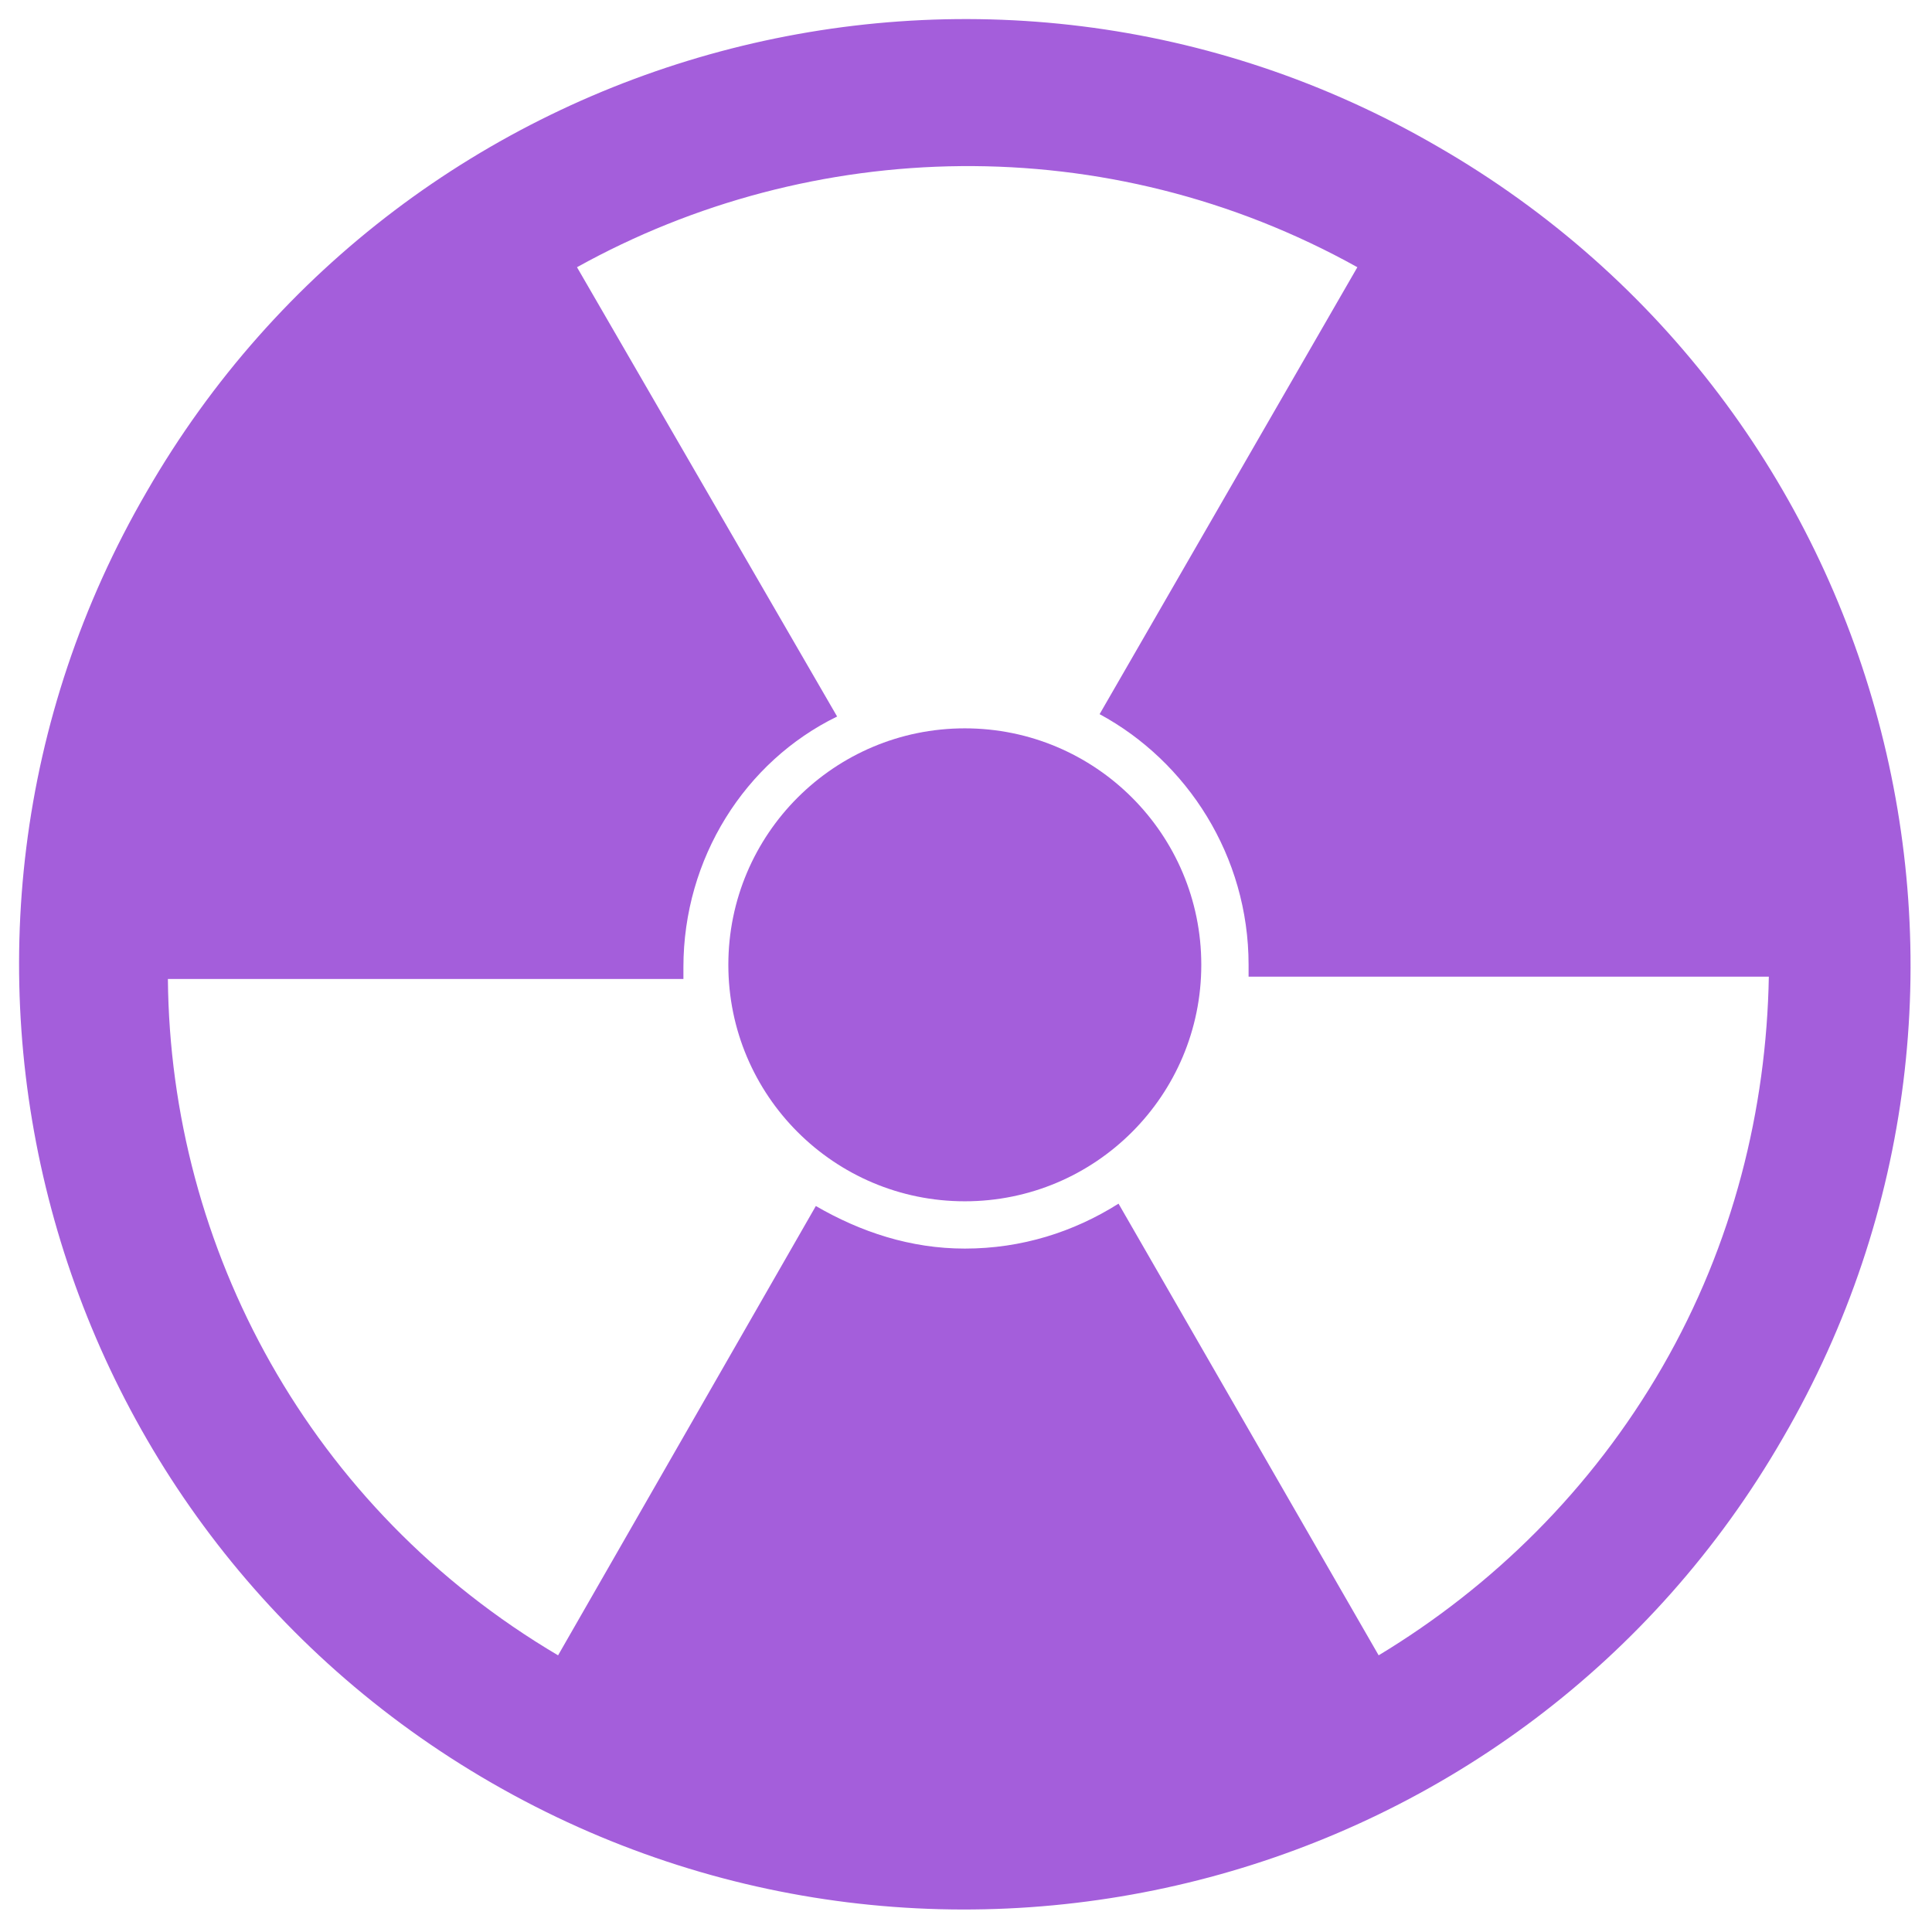 <?xml version="1.0" encoding="utf-8"?>
<!-- Generator: Adobe Illustrator 22.1.0, SVG Export Plug-In . SVG Version: 6.00 Build 0)  -->
<svg version="1.1" id="Layer_1" xmlns="http://www.w3.org/2000/svg" xmlns:xlink="http://www.w3.org/1999/xlink" x="0px" y="0px"
	 viewBox="0 0 81.7 81.7" style="enable-background:new 0 0 81.7 81.7;" xml:space="preserve">
<style type="text/css">
	.st0{fill:#A45EDB;}
</style>
<g>
	<path class="st0" d="M60.8,6.2C41.7-4.9,17.2,1.7,6.2,20.8C-4.9,39.9,1.7,64.4,20.8,75.4s43.6,4.5,54.6-14.6
		C86.5,41.7,79.9,17.2,60.8,6.2z M70.3,57.8c-3,5.2-7.2,9.3-12,12.2l-11-19.1c-1.9,1.2-4.1,1.9-6.5,1.9c-2.3,0-4.4-0.7-6.3-1.8
		L23.6,70C13.1,63.8,7.2,52.8,7.1,41.4h21.8c0-0.2,0-0.4,0-0.5c0-4.6,2.6-8.7,6.5-10.6l-11-19c9.9-5.5,22.4-5.9,33,0L46.5,30.2
		c3.7,2,6.3,6,6.3,10.6c0,0.2,0,0.4,0,0.5h22C74.7,46.9,73.3,52.6,70.3,57.8z"/>
</g>
<circle class="st0" cx="40.8" cy="40.8" r="10"/>
</svg>
